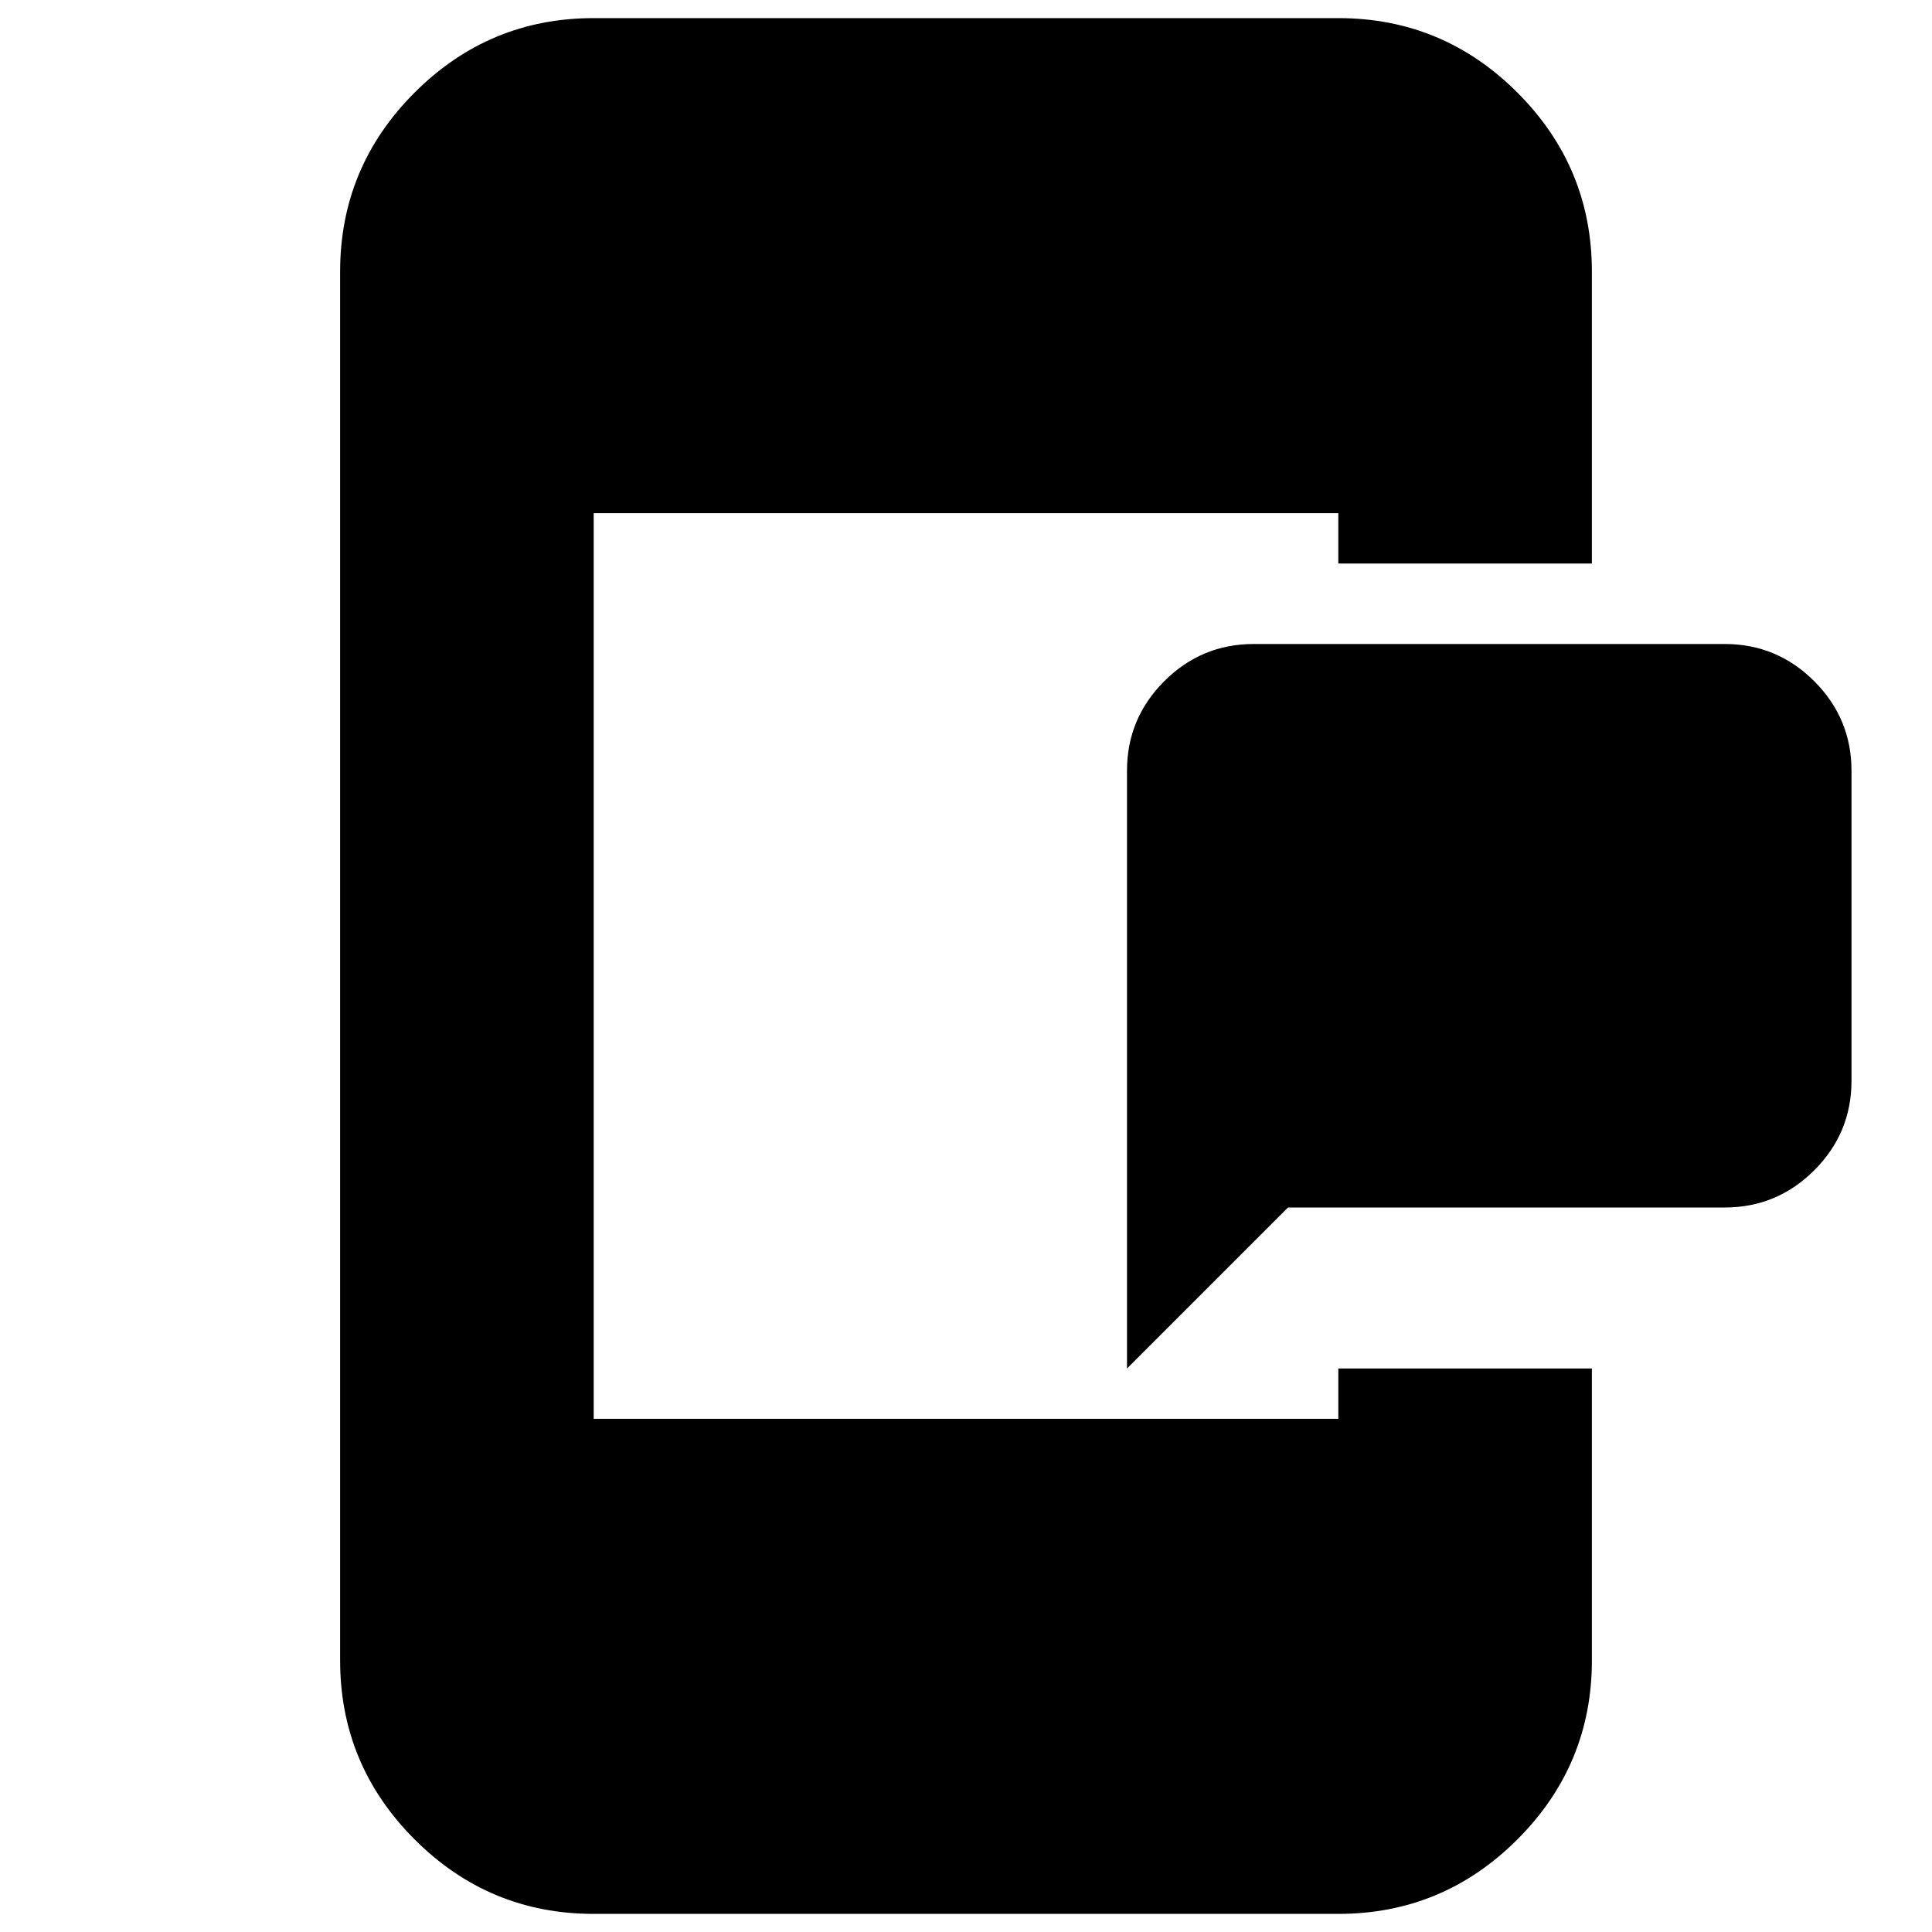<svg xmlns="http://www.w3.org/2000/svg" height="24" viewBox="0 -960 960 960" width="24"><path d="M560-280v-297q0-26 18.5-44.5T623-640h234q26 0 44.5 18.5T920-577v154q0 26-18.5 44.5T857-360H640l-80 80ZM295-9q-51.98 0-88.99-37.01Q169-83.03 169-135v-690q0-51.97 37.01-88.99Q243.02-951 295-951h370q51.97 0 88.99 37.01Q791-876.97 791-825v145H665v-25H295v450h370v-25h126v145q0 51.97-37.01 88.99Q716.97-9 665-9H295Z"/></svg>